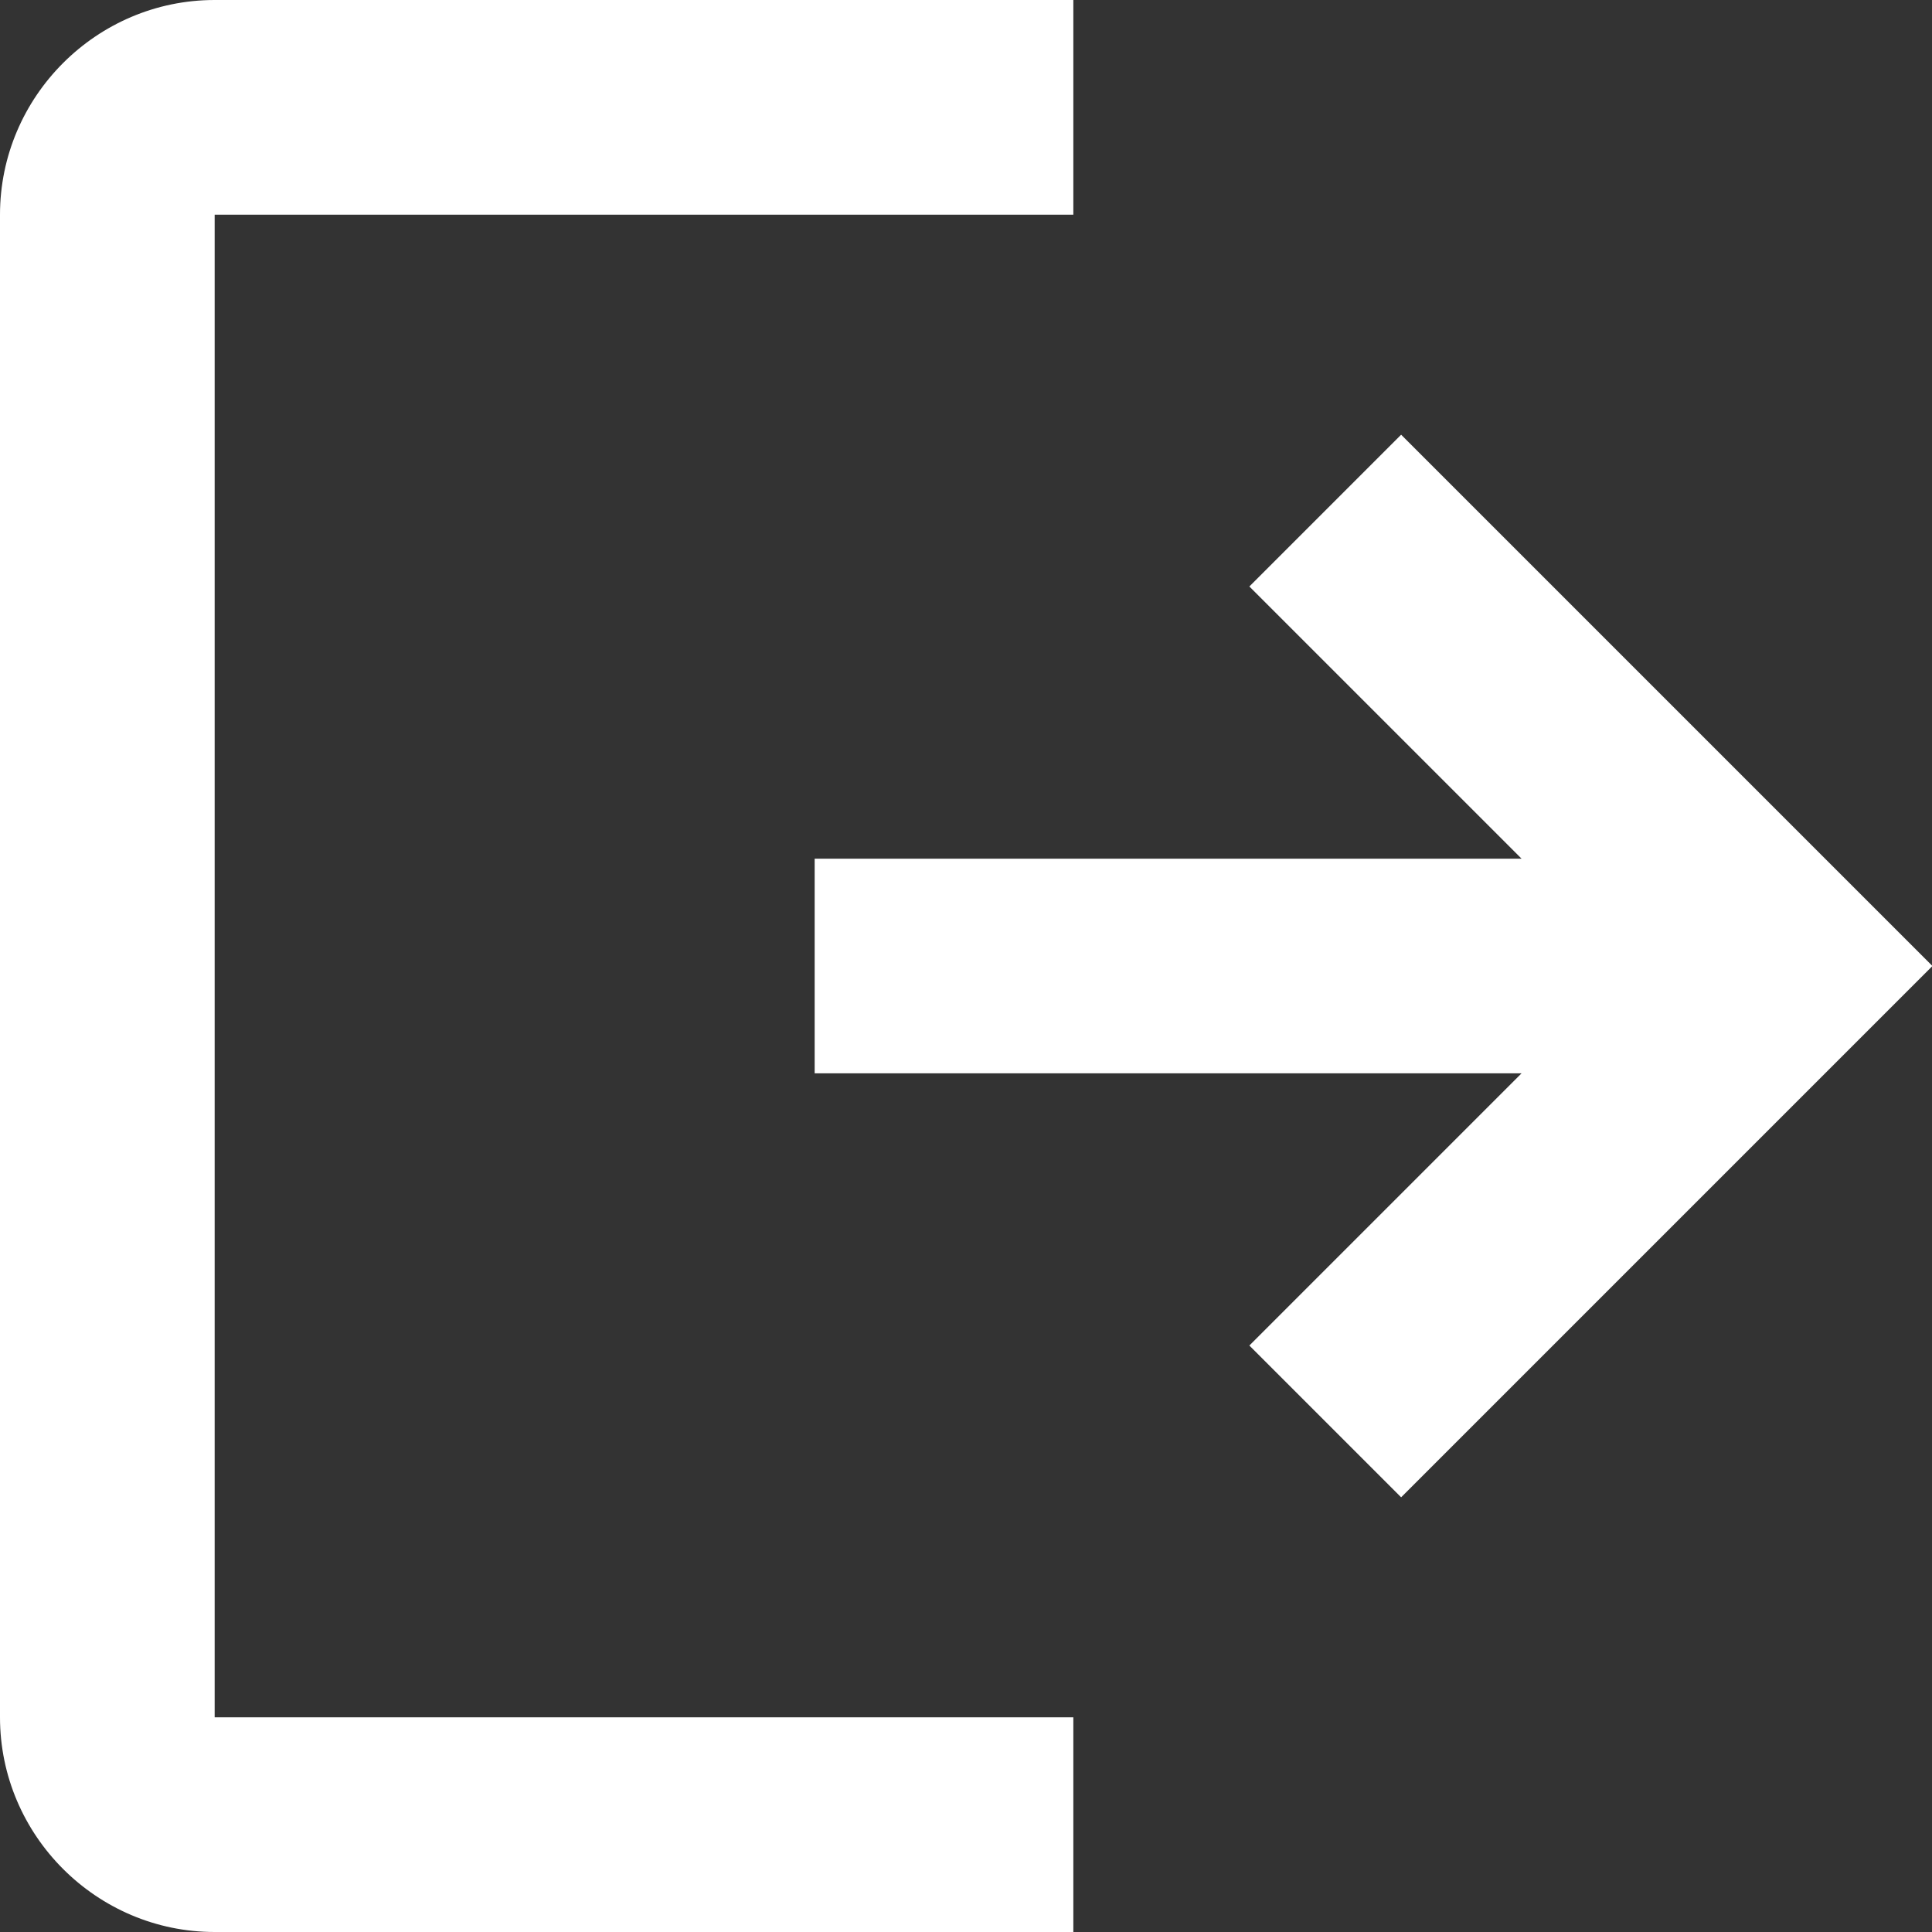 <svg width="18" height="18" viewBox="0 0 18 18" fill="none" xmlns="http://www.w3.org/2000/svg">
<rect x="0" y="0" width="18" height="18" fill="#333333" stroke="none"/>
<path fill-rule="evenodd" clip-rule="evenodd" d="M0 2C0 0.9 0.9 0 2 0H10V2H2V16H10V18H2C0.9 18 0 17.1 0 16V2ZM14.176 8L11.64 5.464L13.054 4.05L18.004 9L13.054 13.95L11.64 12.536L14.176 10H7.59V8H14.176Z" fill="white"/>
</svg>
